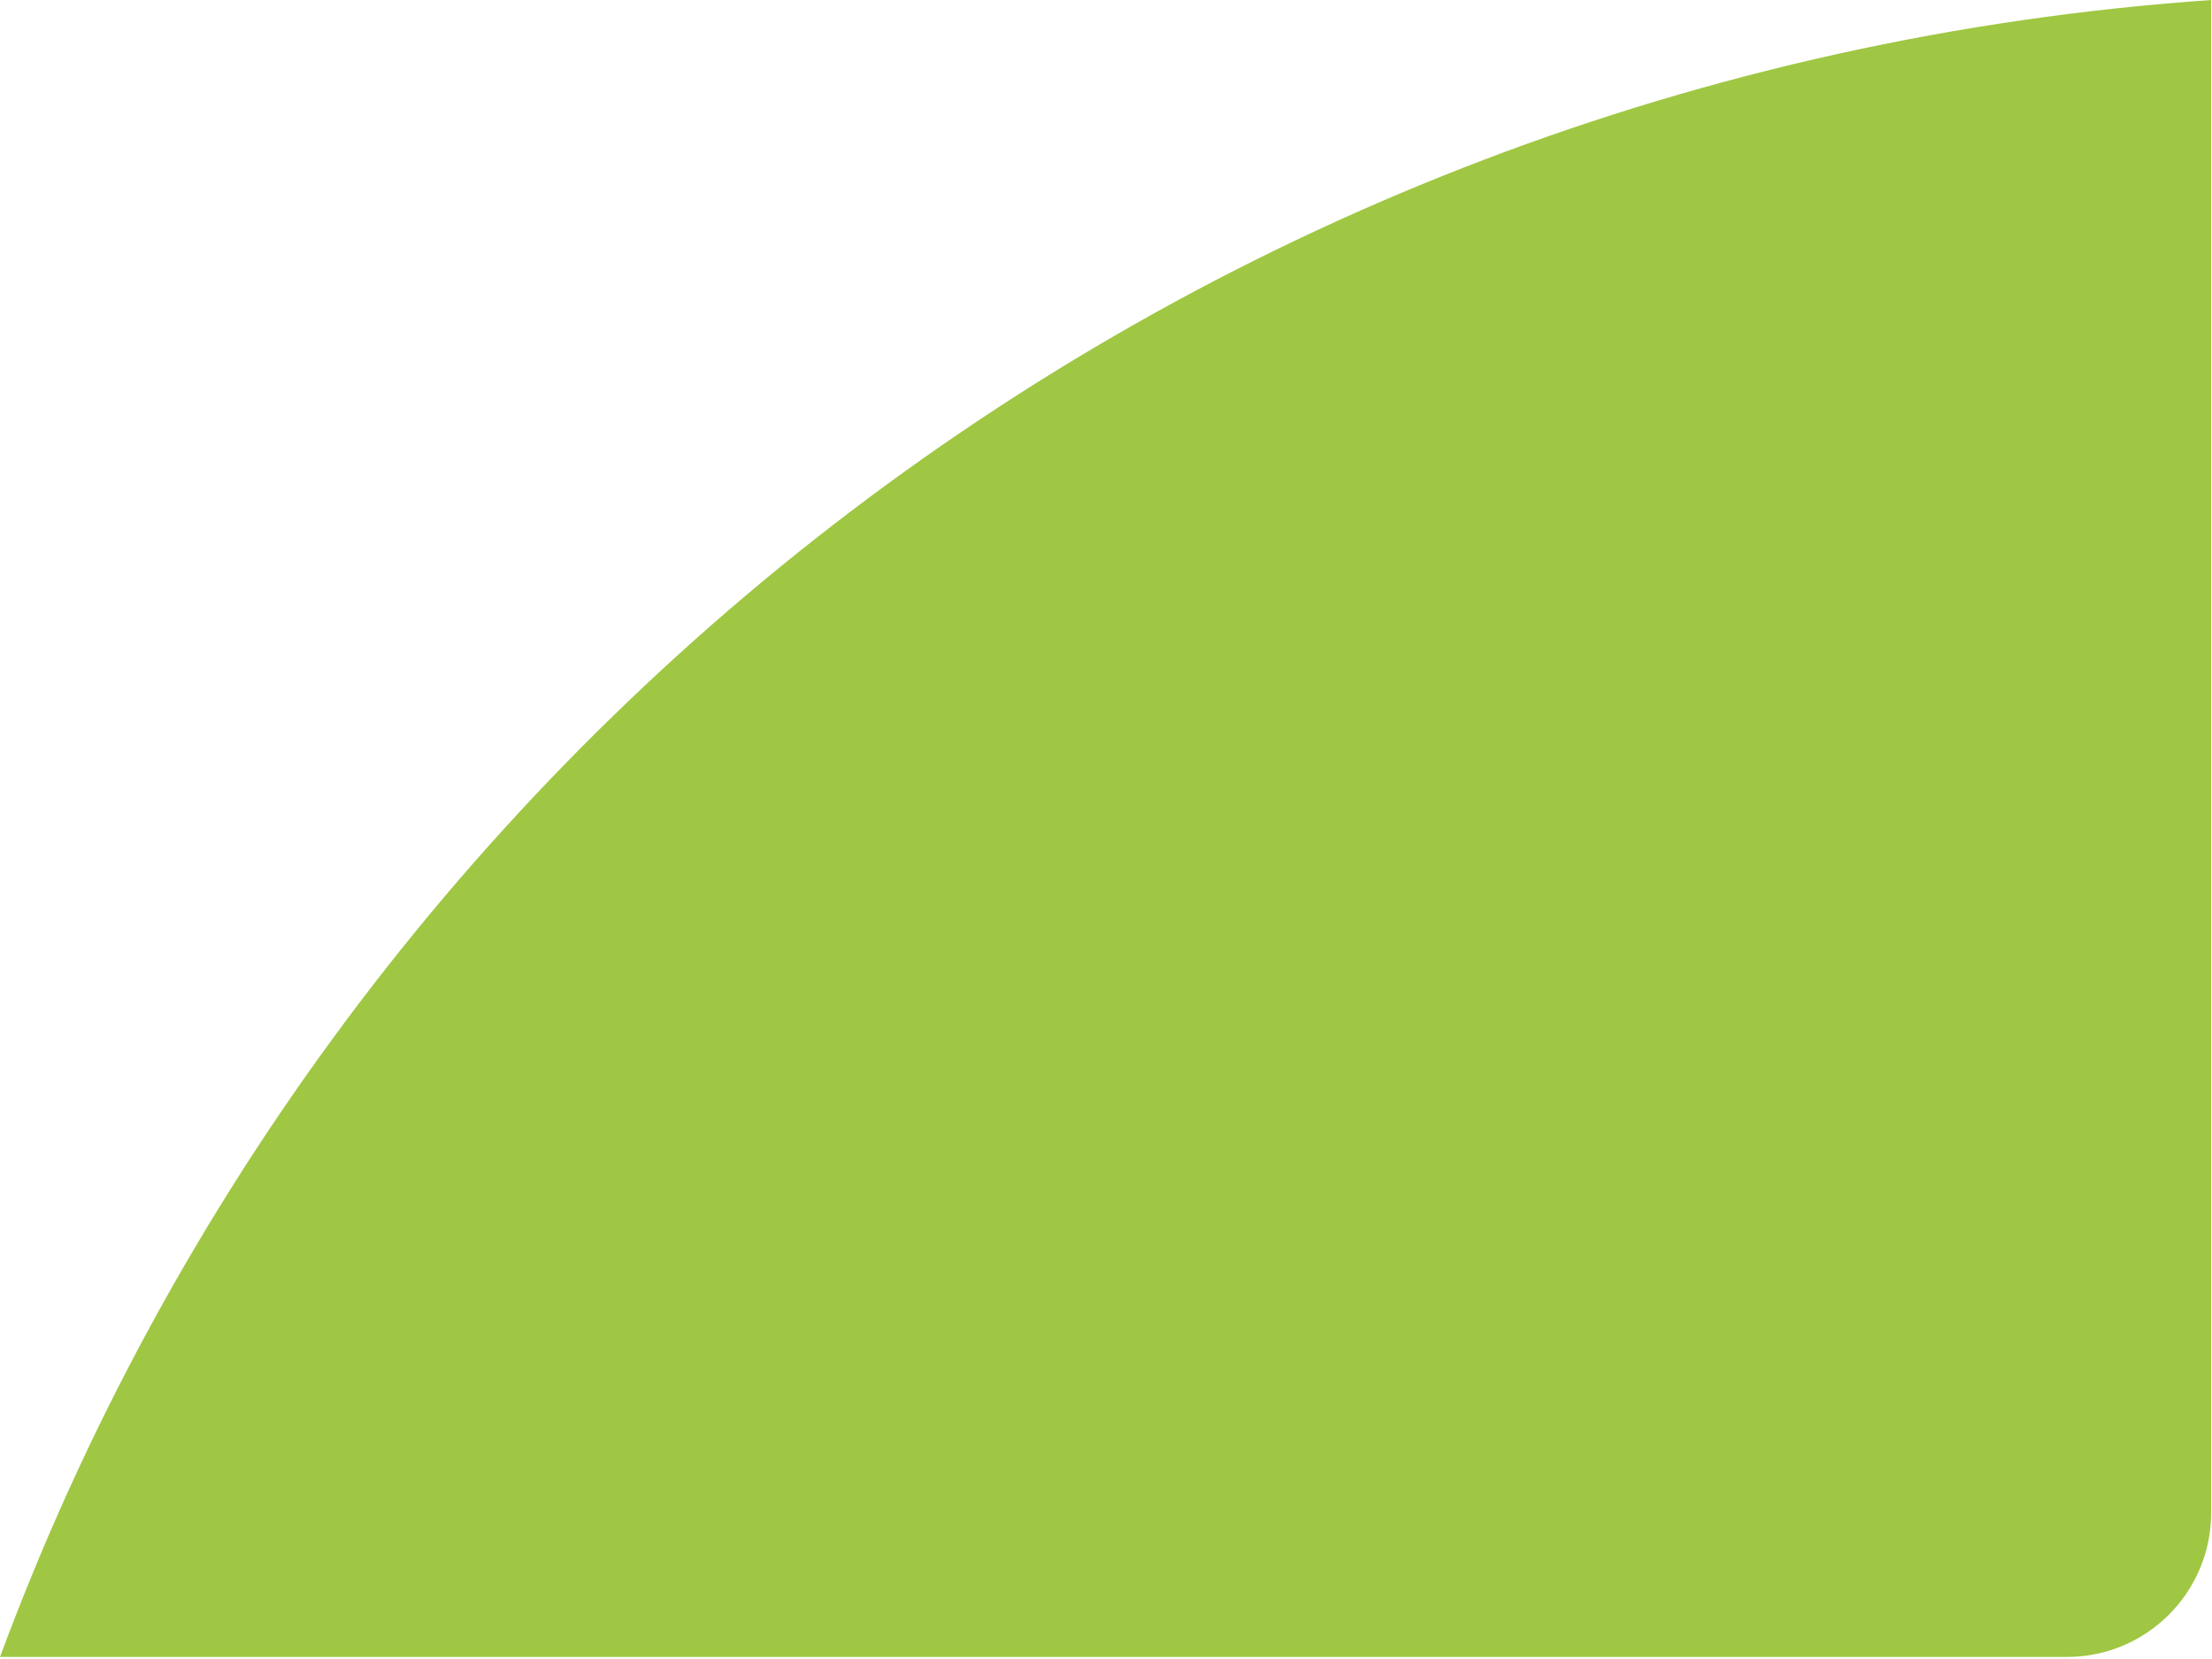 <svg width="92" height="69" viewBox="0 0 92 69" fill="none" xmlns="http://www.w3.org/2000/svg">
<g clip-path="url(#clip0_1540_6490)">
<path fill-rule="evenodd" clip-rule="evenodd" d="M91.965 0V62.915C91.965 66.228 89.278 68.915 85.965 68.915H0C14.141 30.749 49.629 2.945 91.965 0Z" fill="#9FC743"/>
</g>
<defs>
<clipPath id="clip0_1540_6490">
<rect width="92" height="69" fill="white"/>
</clipPath>
</defs>
</svg>
